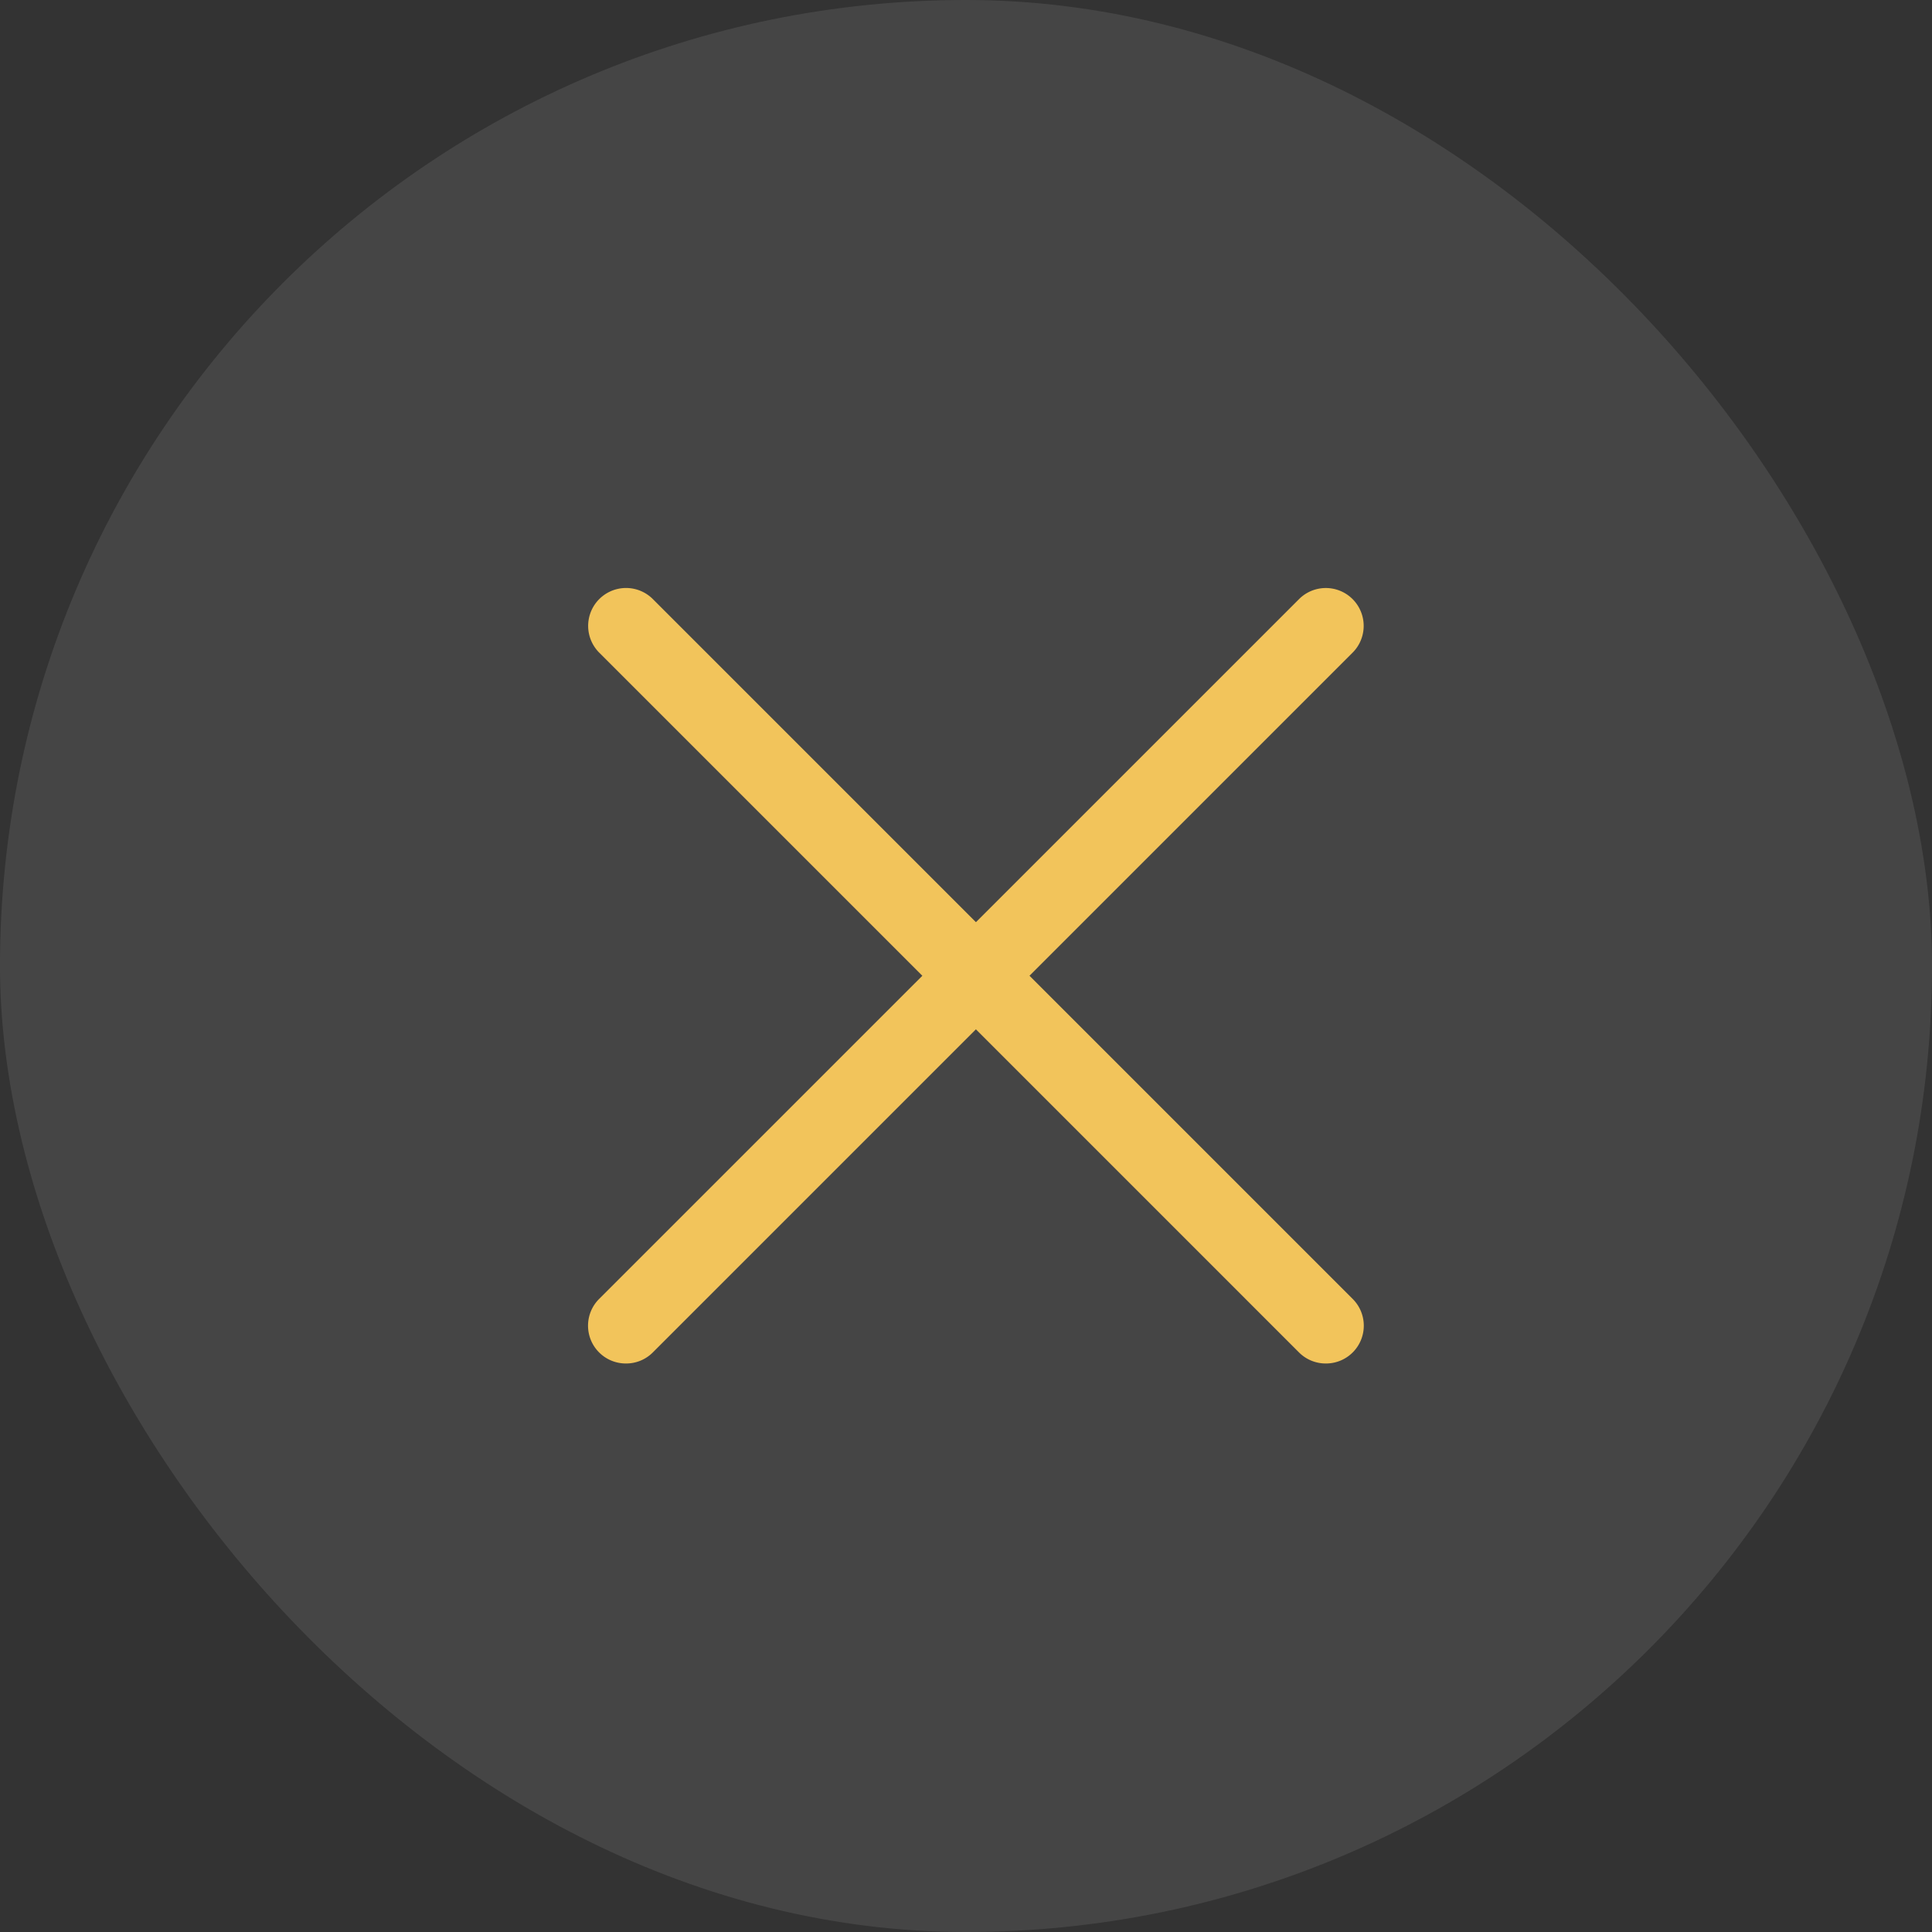 <svg width="23" height="23" fill="none" xmlns="http://www.w3.org/2000/svg"><rect width="100%" height="100%" fill="#333333" stroke="none"/><rect width="23" height="23" rx="11.5" fill="#fff" fill-opacity=".09"/><path d="M15.784 16.232a.45.45 0 0 0 .318-.77l-8.33-8.33a.45.45 0 0 0-.638.638l8.33 8.33a.449.449 0 0 0 .32.132Z" fill="#F2C45B"/><path d="M7.453 16.232a.448.448 0 0 0 .319-.132l8.33-8.33a.45.45 0 1 0-.637-.638l-8.331 8.33a.45.45 0 0 0 .319.77Z" fill="#F2C45B"/></svg>